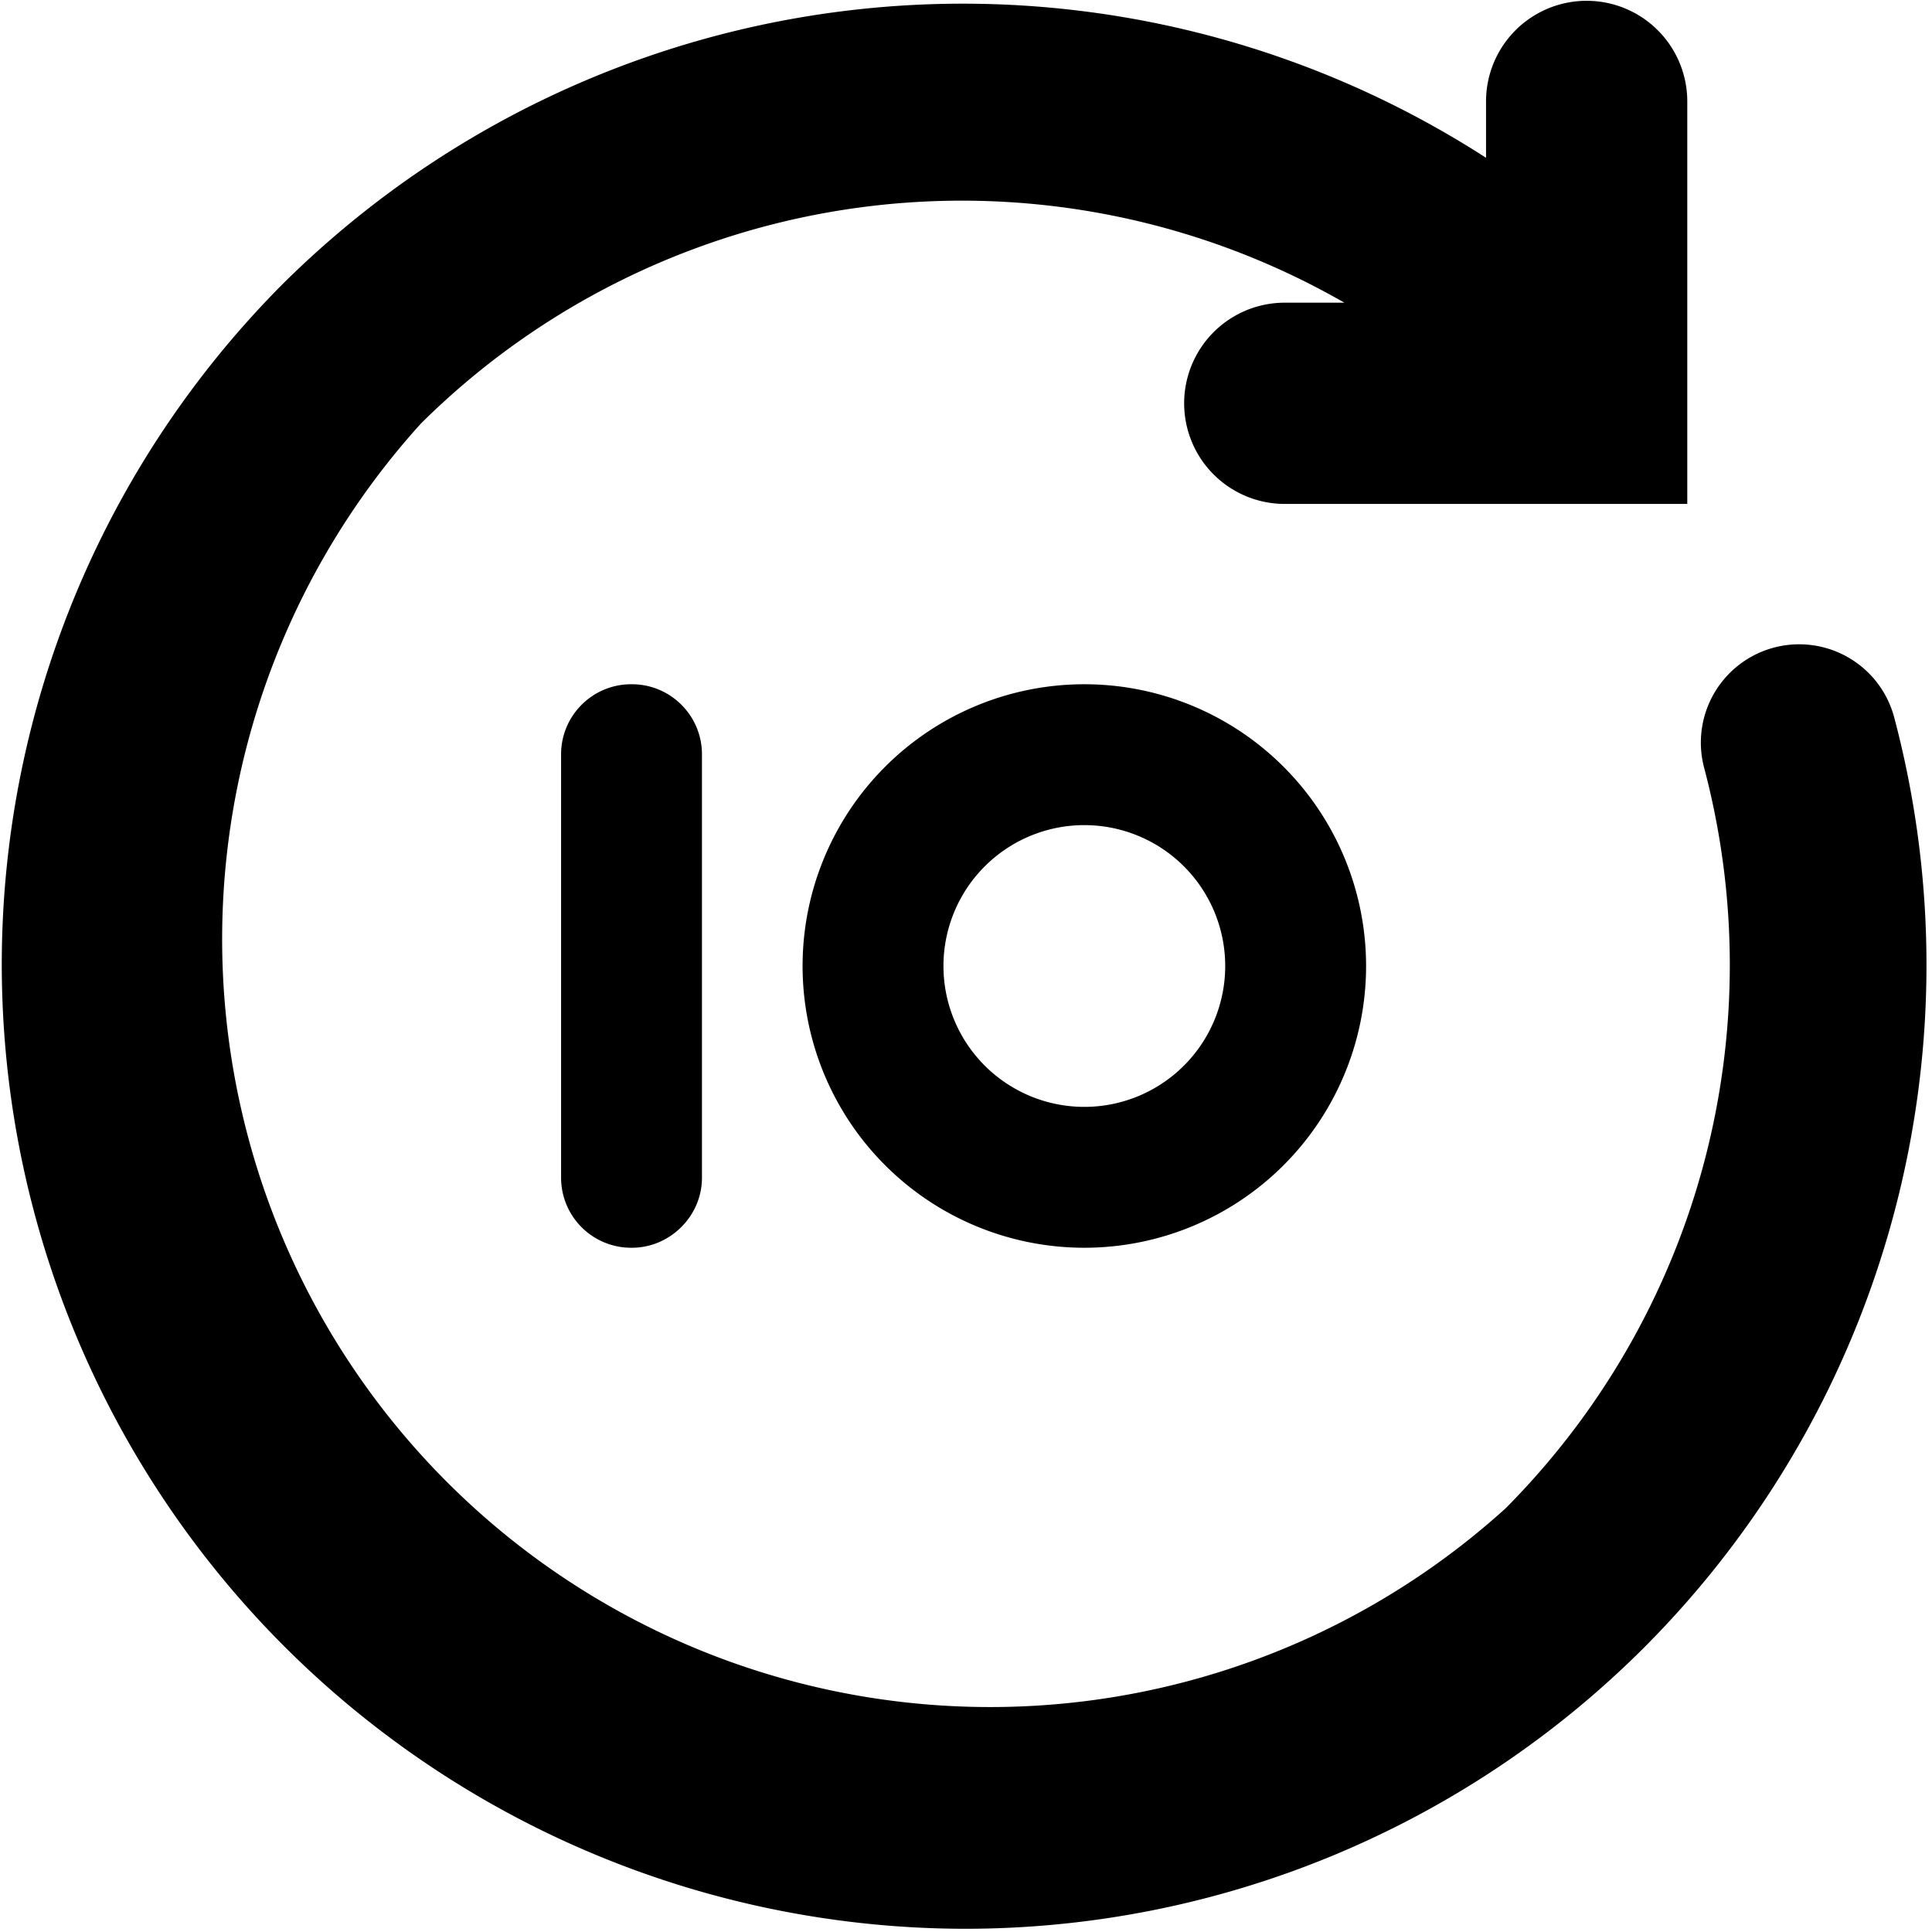 <svg height="24" width="24" xmlns="http://www.w3.org/2000/svg"><path d="M15.22 12a1.75 1.75 0 10-3.5 0 1.75 1.75 0 003.5 0zm1.75 0a3.5 3.5 0 11-7 0 3.5 3.5 0 017 0zM7.85 8.5c.48 0 .87.39.87.87v5.26c0 .48-.4.87-.87.87h-.01a.87.87 0 01-.87-.87V9.37c0-.48.39-.87.87-.87zm12.58 11.96a11.93 11.93 0 01-8.46 3.5A11.98 11.98 0 013.5 3.54a11.99 11.99 0 0114.96-1.58v-.7a1.25 1.25 0 012.5 0v5h-5a1.25 1.25 0 010-2.5h.74a9.54 9.54 0 00-11.47 1.5A9.54 9.54 0 0018.7 18.74a9.57 9.57 0 002.47-9.2 1.22 1.22 0 112.36-.63 12 12 0 01-3.1 11.55z"/></svg>
